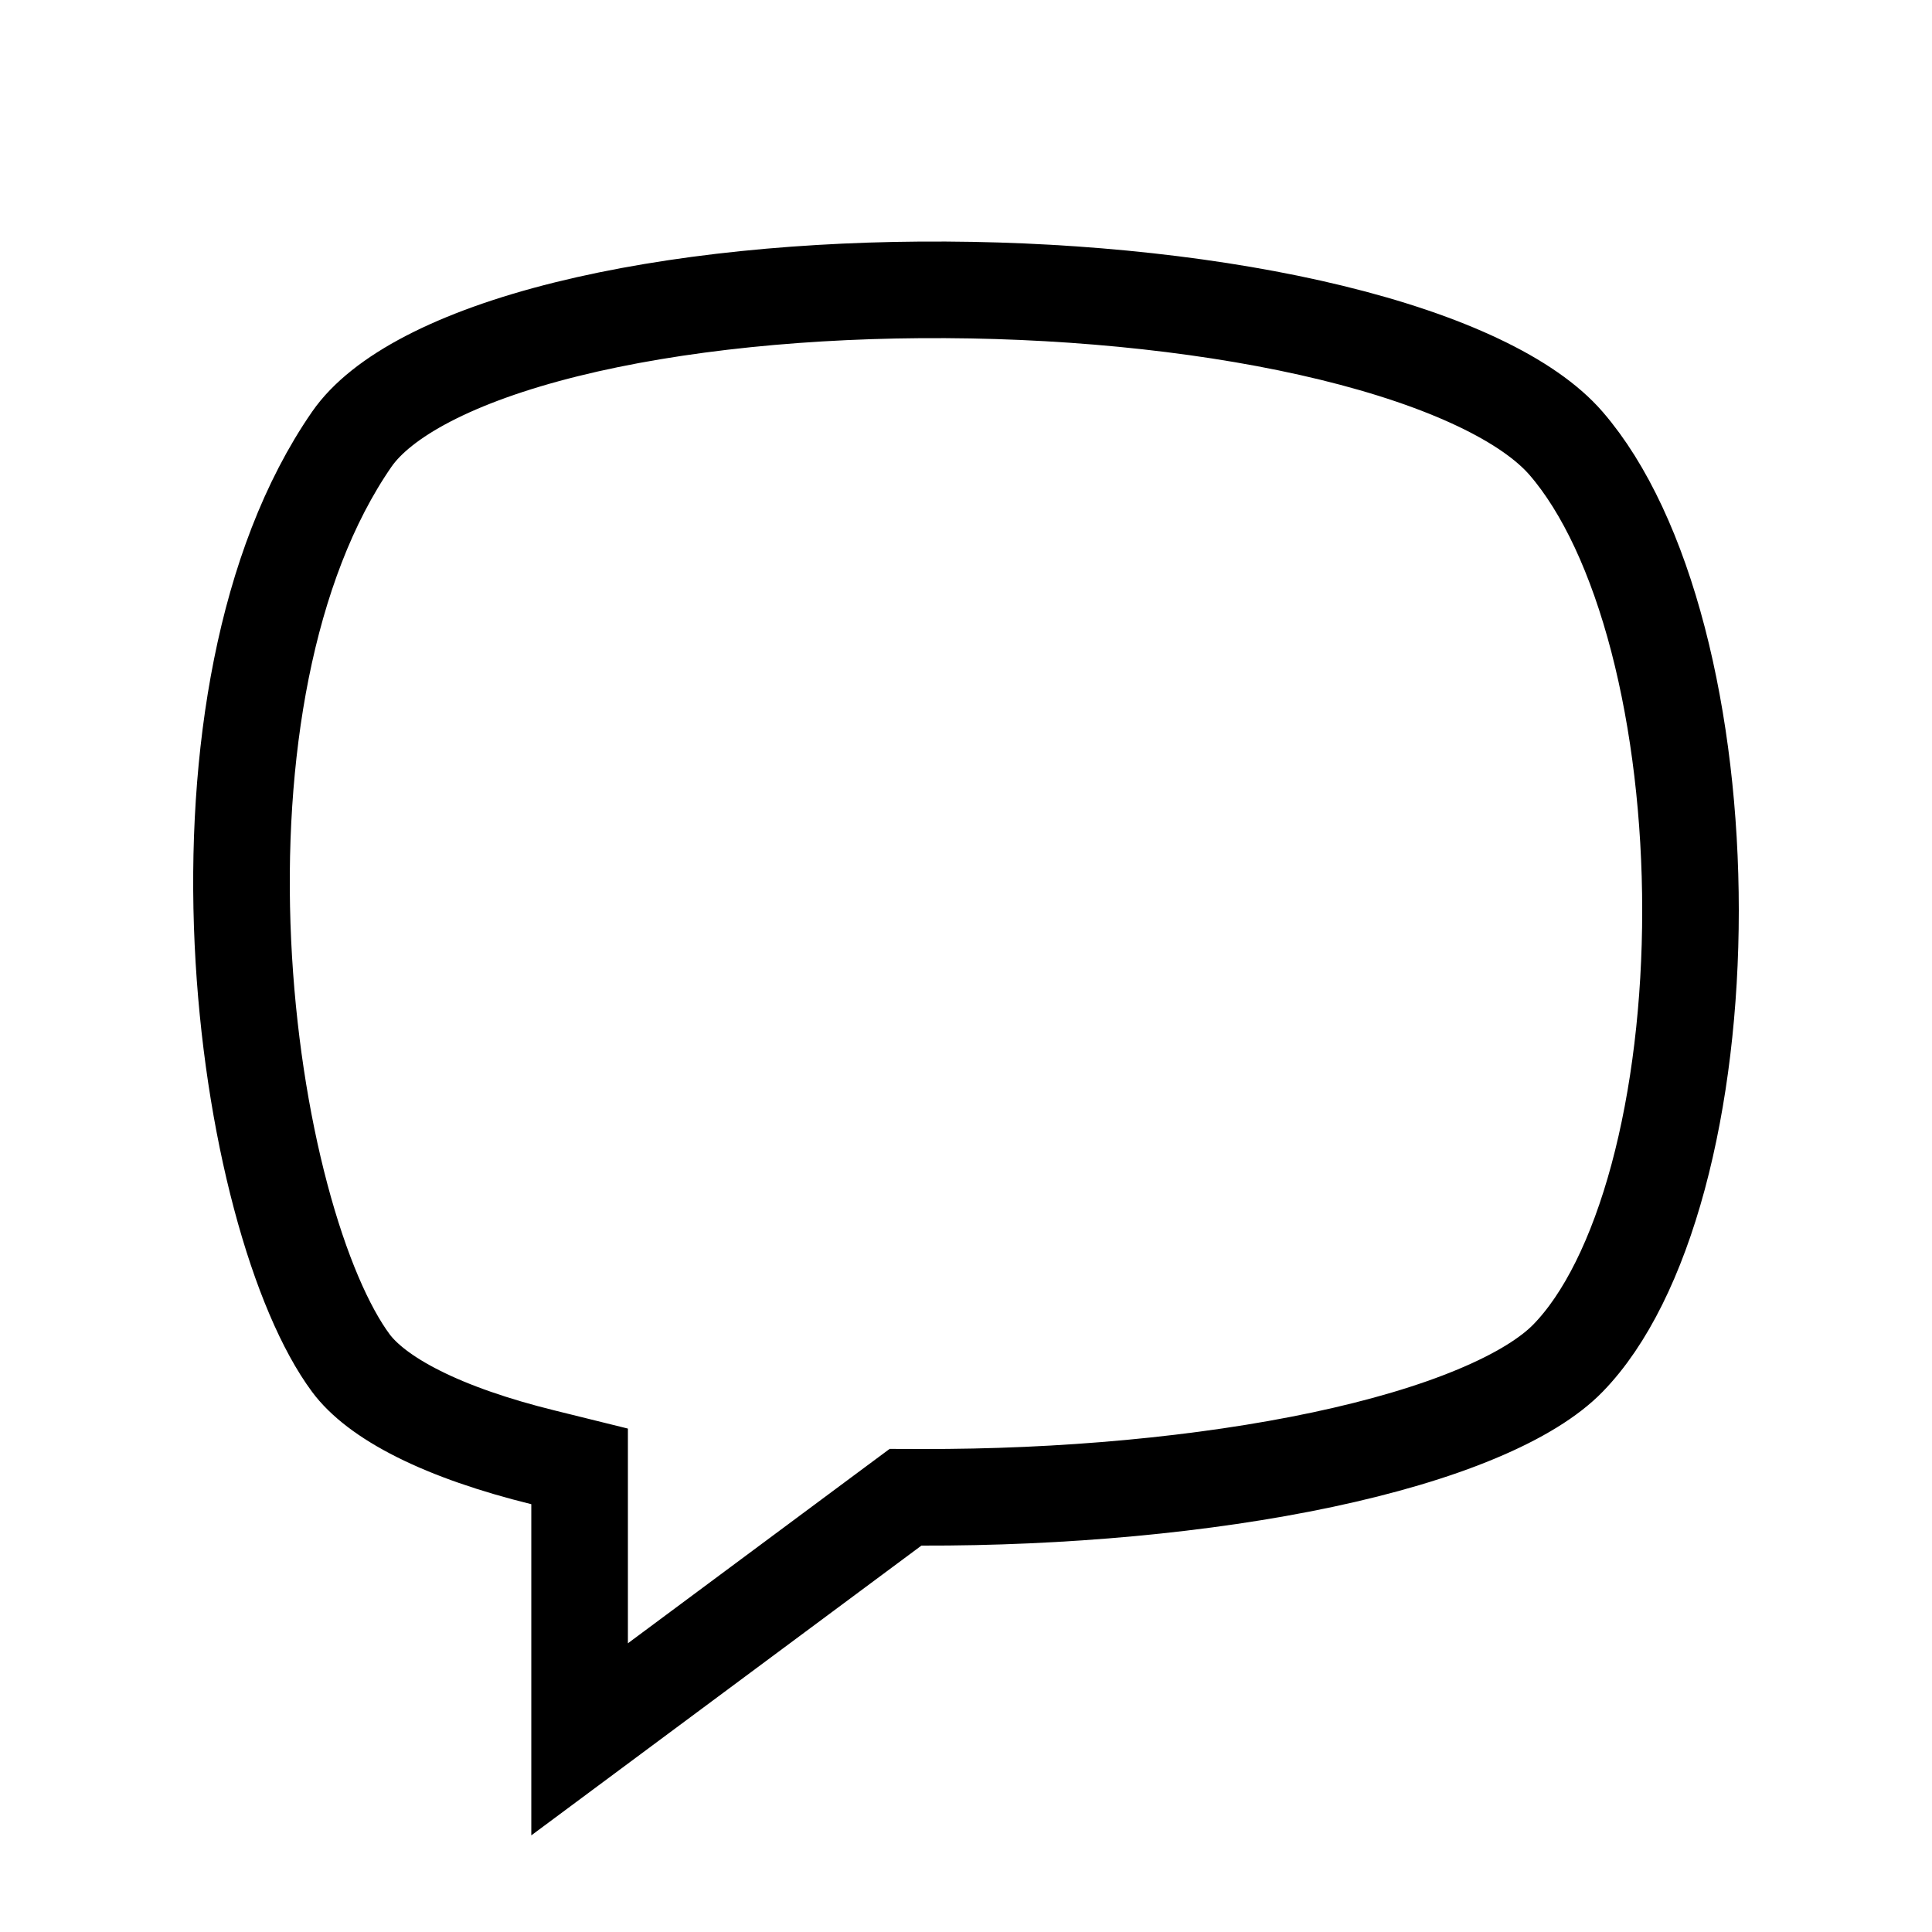 <svg width="40" height="40" viewBox="0 0 40 40" fill="none" xmlns="http://www.w3.org/2000/svg">
<path d="M12 31.143V30.36L11.24 30.172C10.223 29.921 9.354 29.619 8.666 29.274C7.971 28.926 7.518 28.563 7.263 28.219C6.745 27.52 6.224 26.328 5.811 24.77C5.402 23.232 5.118 21.411 5.029 19.511C4.85 15.671 5.478 11.706 7.282 9.096C7.894 8.211 9.411 7.392 11.729 6.817C13.981 6.258 16.76 5.985 19.585 6.001C22.409 6.016 25.233 6.32 27.571 6.89C29.964 7.473 31.653 8.288 32.425 9.181C33.227 10.109 33.879 11.517 34.328 13.24C34.773 14.95 35 16.902 35 18.852C35 20.803 34.773 22.721 34.33 24.366C33.882 26.027 33.238 27.323 32.465 28.117C32.088 28.505 31.46 28.903 30.567 29.275C29.686 29.643 28.606 29.961 27.382 30.221C24.933 30.74 21.988 31.008 19.08 31L18.748 30.999L18.481 31.197L12 36.011V31.143Z" stroke="black" stroke-width="2"/>
</svg>
